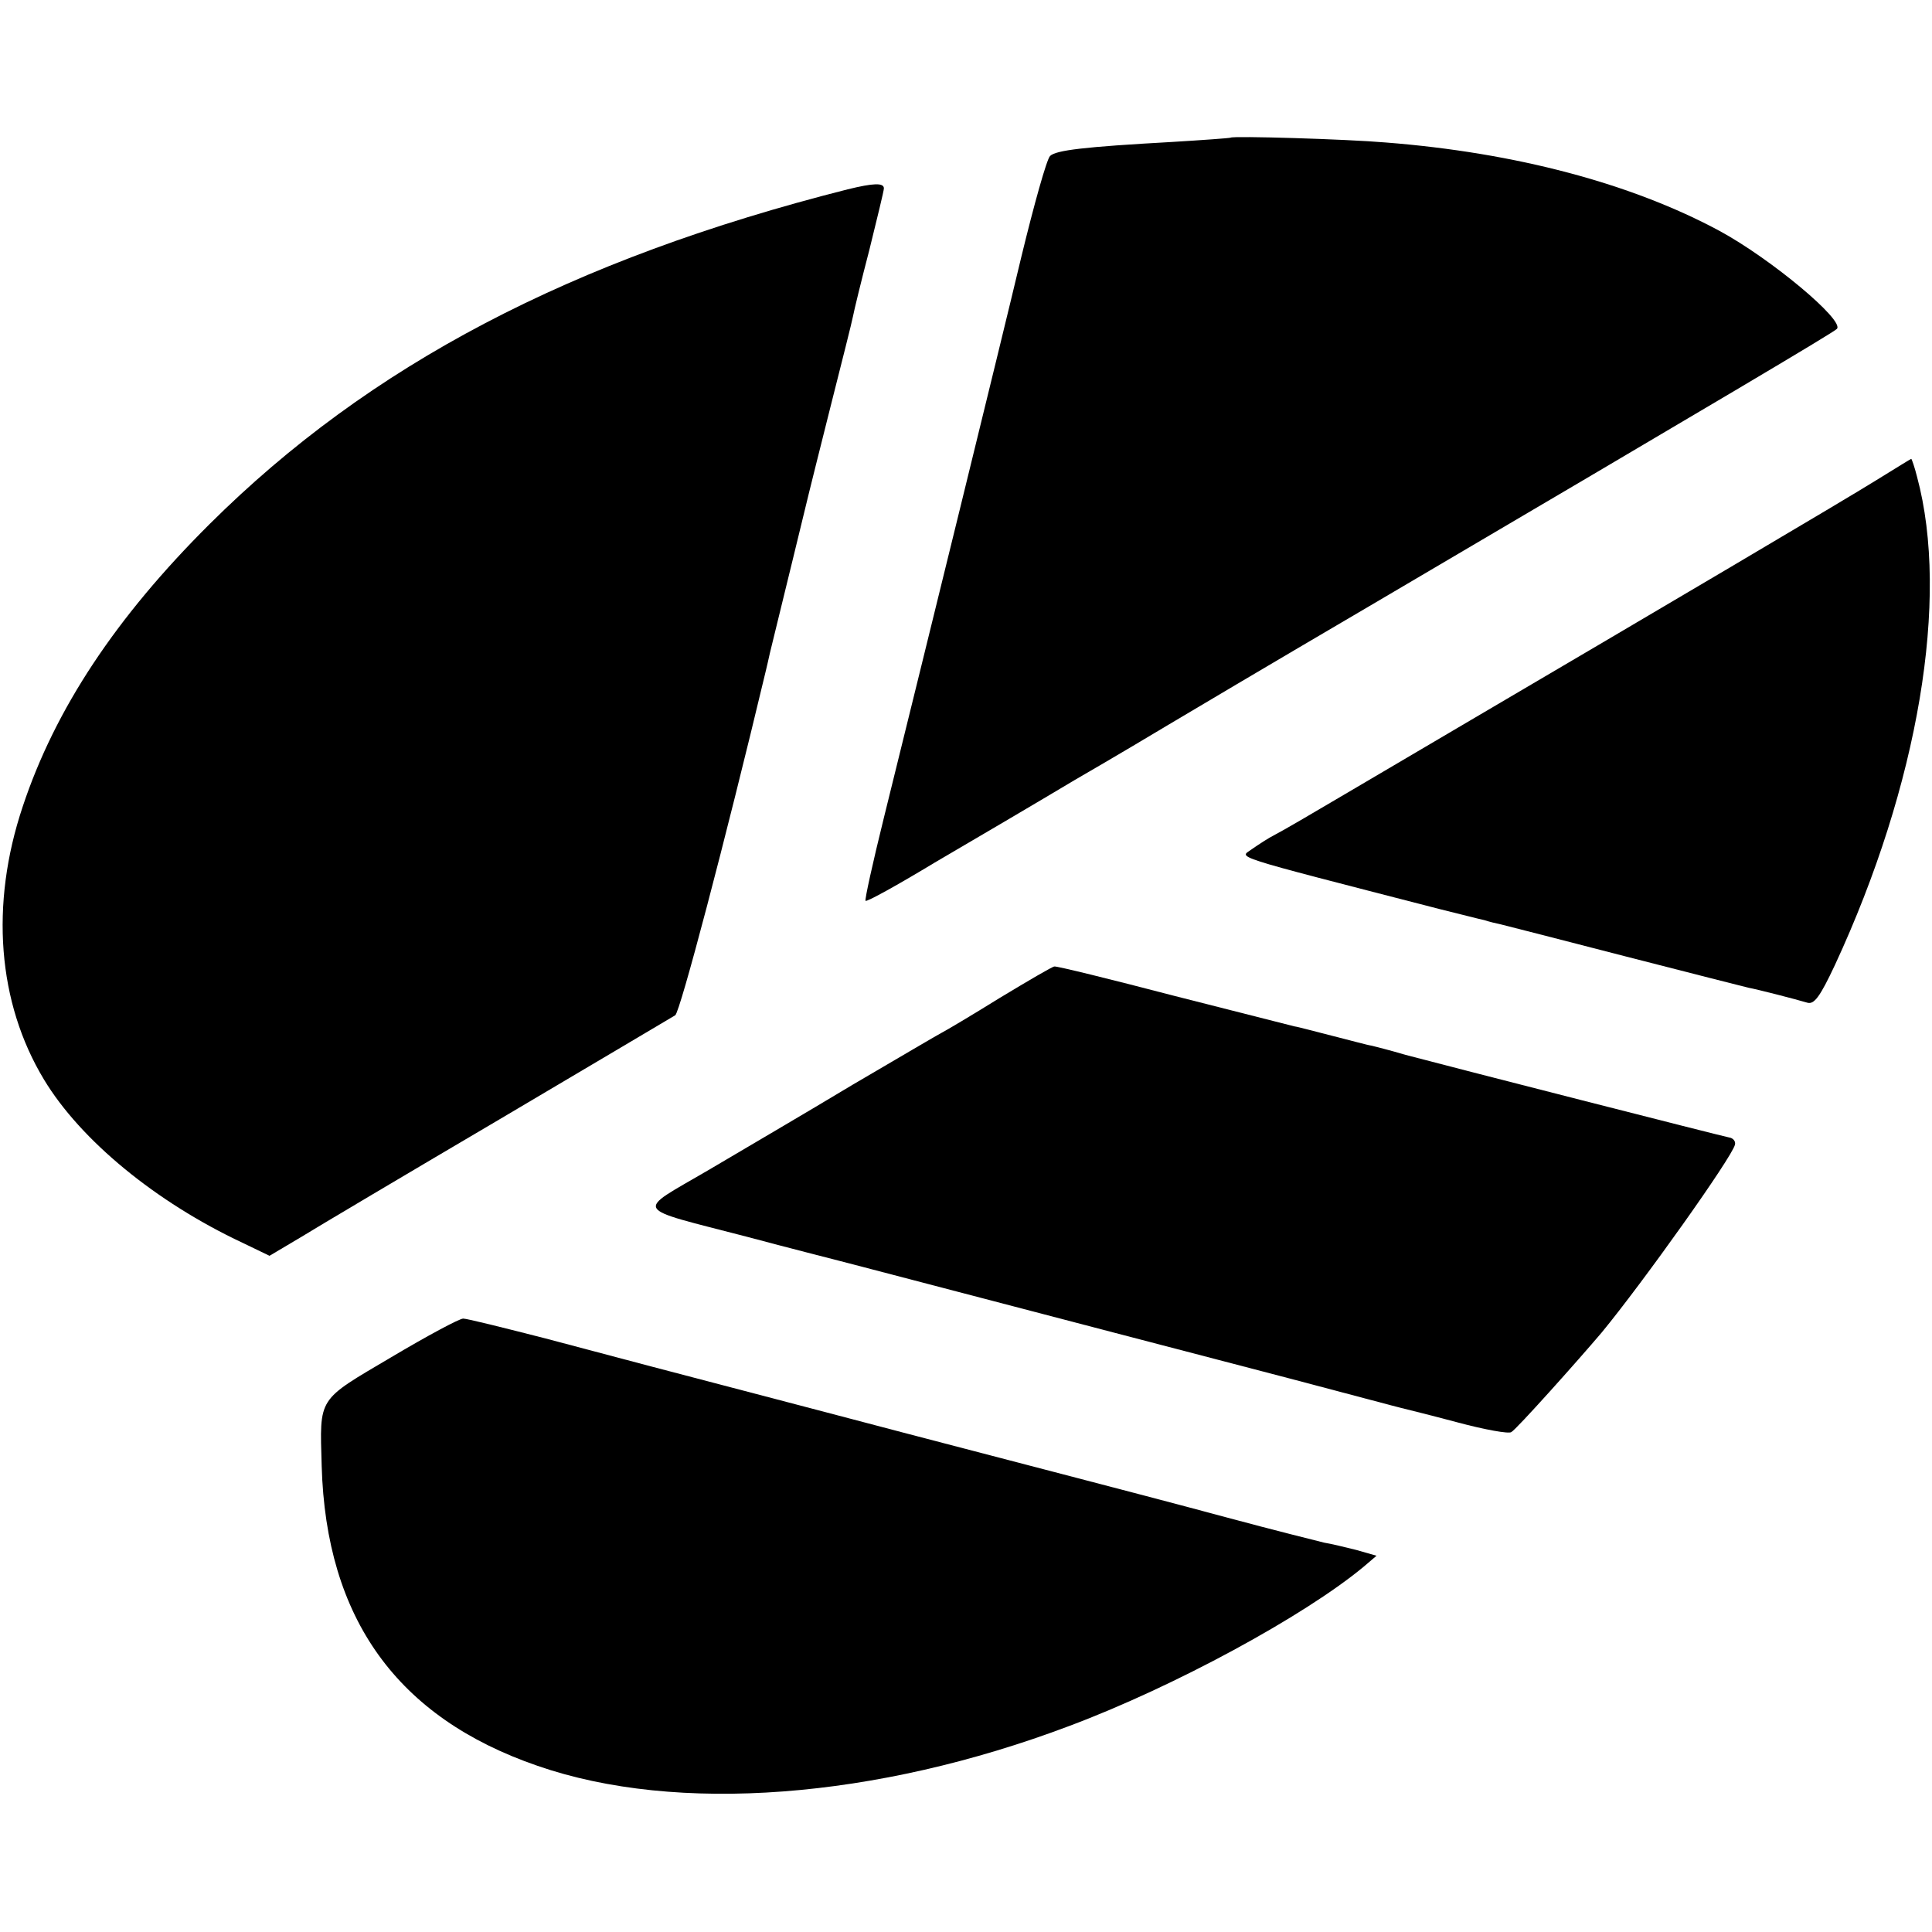 <?xml version="1.0" standalone="no"?>
<!DOCTYPE svg PUBLIC "-//W3C//DTD SVG 20010904//EN"
 "http://www.w3.org/TR/2001/REC-SVG-20010904/DTD/svg10.dtd">
<svg version="1.0" xmlns="http://www.w3.org/2000/svg"
 width="400pt" height="400pt" viewBox="0 0 400 400"
 preserveAspectRatio="xMidYMid meet">
<g transform="translate(0,400) scale(0.1,-0.1)"
fill="#000000" stroke="none">
<path d="M2548 3715 c-2 -1 -57 -5 -123 -9 -180 -10 -239 -17 -251 -29 -7 -7
-33 -100 -59 -207 -45 -189 -200 -819 -285 -1163 -23 -93 -40 -170 -38 -172 2
-3 67 33 143 79 77 45 208 122 290 171 83 48 170 100 195 115 25 15 212 126
415 245 736 433 960 566 968 574 17 17 -136 145 -243 203 -182 98 -422 162
-691 183 -81 7 -317 14 -321 10z"/>
<path d="M1755 3608 c-573 -145 -990 -364 -1321 -693 -194 -193 -320 -383
-387 -585 -68 -203 -52 -406 44 -565 76 -126 232 -254 411 -338 l56 -27 64 38
c34 21 221 132 413 245 193 114 356 211 363 215 10 7 102 355 188 715 2 9 6
25 8 35 24 97 78 320 81 332 2 8 22 89 45 180 23 91 44 174 46 185 2 11 17 73
34 138 16 65 30 122 30 127 0 12 -22 11 -75 -2z"/>
<path d="M3885 3006 c-64 -40 -464 -276 -835 -494 -80 -47 -199 -117 -265
-156 -66 -39 -131 -77 -145 -84 -14 -7 -35 -21 -48 -30 -25 -19 -58 -9 388
-124 41 -10 83 -21 93 -23 9 -3 25 -7 35 -9 9 -2 125 -32 257 -66 132 -34 247
-63 255 -65 17 -3 95 -23 122 -31 14 -4 26 12 57 78 173 373 238 759 170 1011
-5 20 -11 37 -12 37 -1 0 -33 -20 -72 -44z"/>
<path d="M2070 1934 c-58 -36 -112 -68 -120 -72 -8 -4 -91 -53 -185 -108 -93
-56 -228 -135 -299 -177 -152 -89 -160 -75 82 -138 86 -23 173 -45 192 -50 19
-5 42 -11 50 -13 8 -2 96 -25 195 -51 99 -26 245 -64 325 -85 80 -21 242 -63
360 -94 118 -31 222 -59 231 -61 8 -2 61 -15 117 -30 56 -15 106 -24 111 -20
10 5 137 147 187 206 85 103 270 363 276 389 2 7 -4 14 -12 15 -16 3 -576 146
-670 171 -30 9 -62 17 -70 19 -8 1 -44 11 -80 20 -36 9 -72 19 -80 20 -8 2
-122 31 -252 64 -130 34 -240 61 -245 60 -4 0 -55 -30 -113 -65z"/>
<path d="M810 1190 c-154 -91 -148 -81 -144 -225 9 -316 156 -521 447 -621
288 -100 700 -69 1102 83 216 81 485 227 608 329 l27 23 -42 12 c-24 6 -53 13
-66 15 -12 3 -105 26 -205 53 -100 27 -238 63 -307 81 -69 18 -172 45 -230 60
-58 15 -195 51 -305 80 -333 87 -404 106 -566 149 -86 22 -162 41 -170 41 -8
0 -75 -36 -149 -80z"/>
</g>
</svg>
